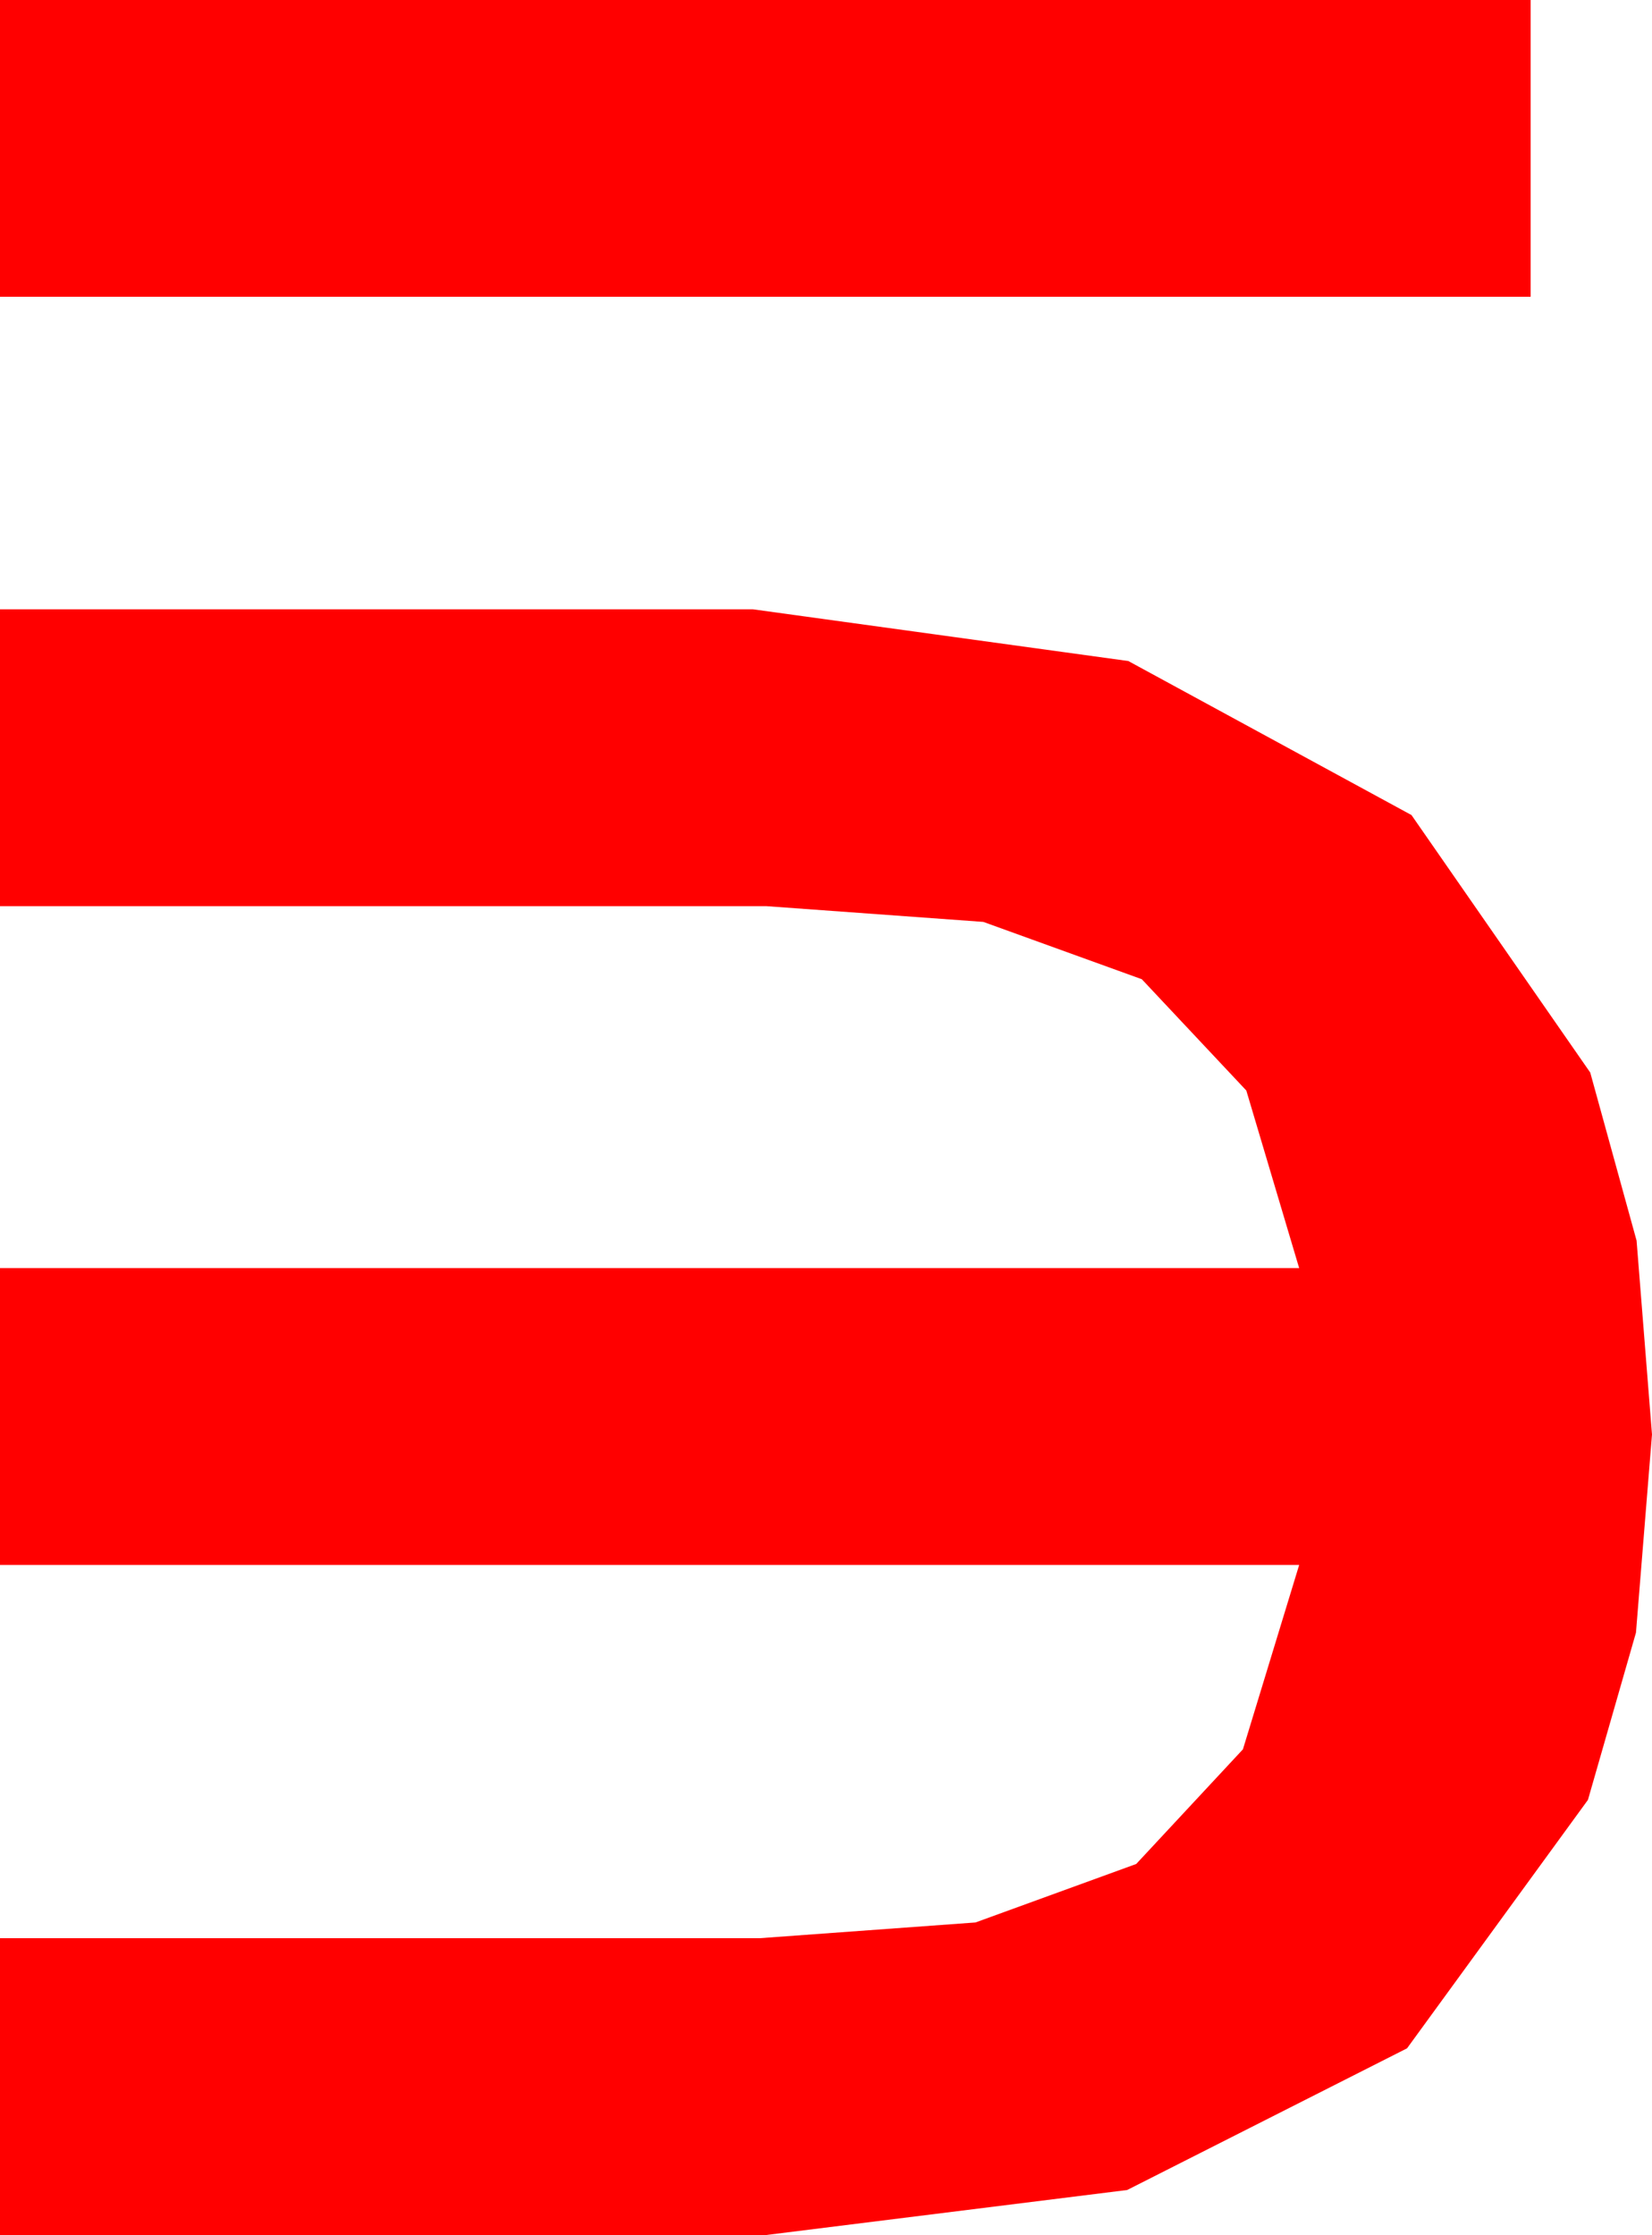 <?xml version="1.0" encoding="utf-8"?>
<!DOCTYPE svg PUBLIC "-//W3C//DTD SVG 1.1//EN" "http://www.w3.org/Graphics/SVG/1.1/DTD/svg11.dtd">
<svg width="21.533" height="29.121" xmlns="http://www.w3.org/2000/svg" xmlns:xlink="http://www.w3.org/1999/xlink" xmlns:xml="http://www.w3.org/XML/1998/namespace" version="1.1">
  <g>
    <g>
      <path style="fill:#FF0000;fill-opacity:1" d="M0,7.939L9.814,7.939 14.707,8.613 18.398,10.62 20.728,13.975 21.332,16.165 21.533,18.691 21.324,21.273 20.698,23.452 18.34,26.689 14.692,28.535 9.99,29.121 0,29.121 0,25.254 9.902,25.254 12.715,25.049 14.81,24.287 16.201,22.793 16.934,20.391 0,20.391 0,16.523 16.934,16.523 16.245,14.209 14.883,12.759 12.817,12.012 9.99,11.807 0,11.807 0,7.939z M0,0L19.951,0 19.951,3.867 0,3.867 0,0z" />
    </g>
  </g>
</svg>